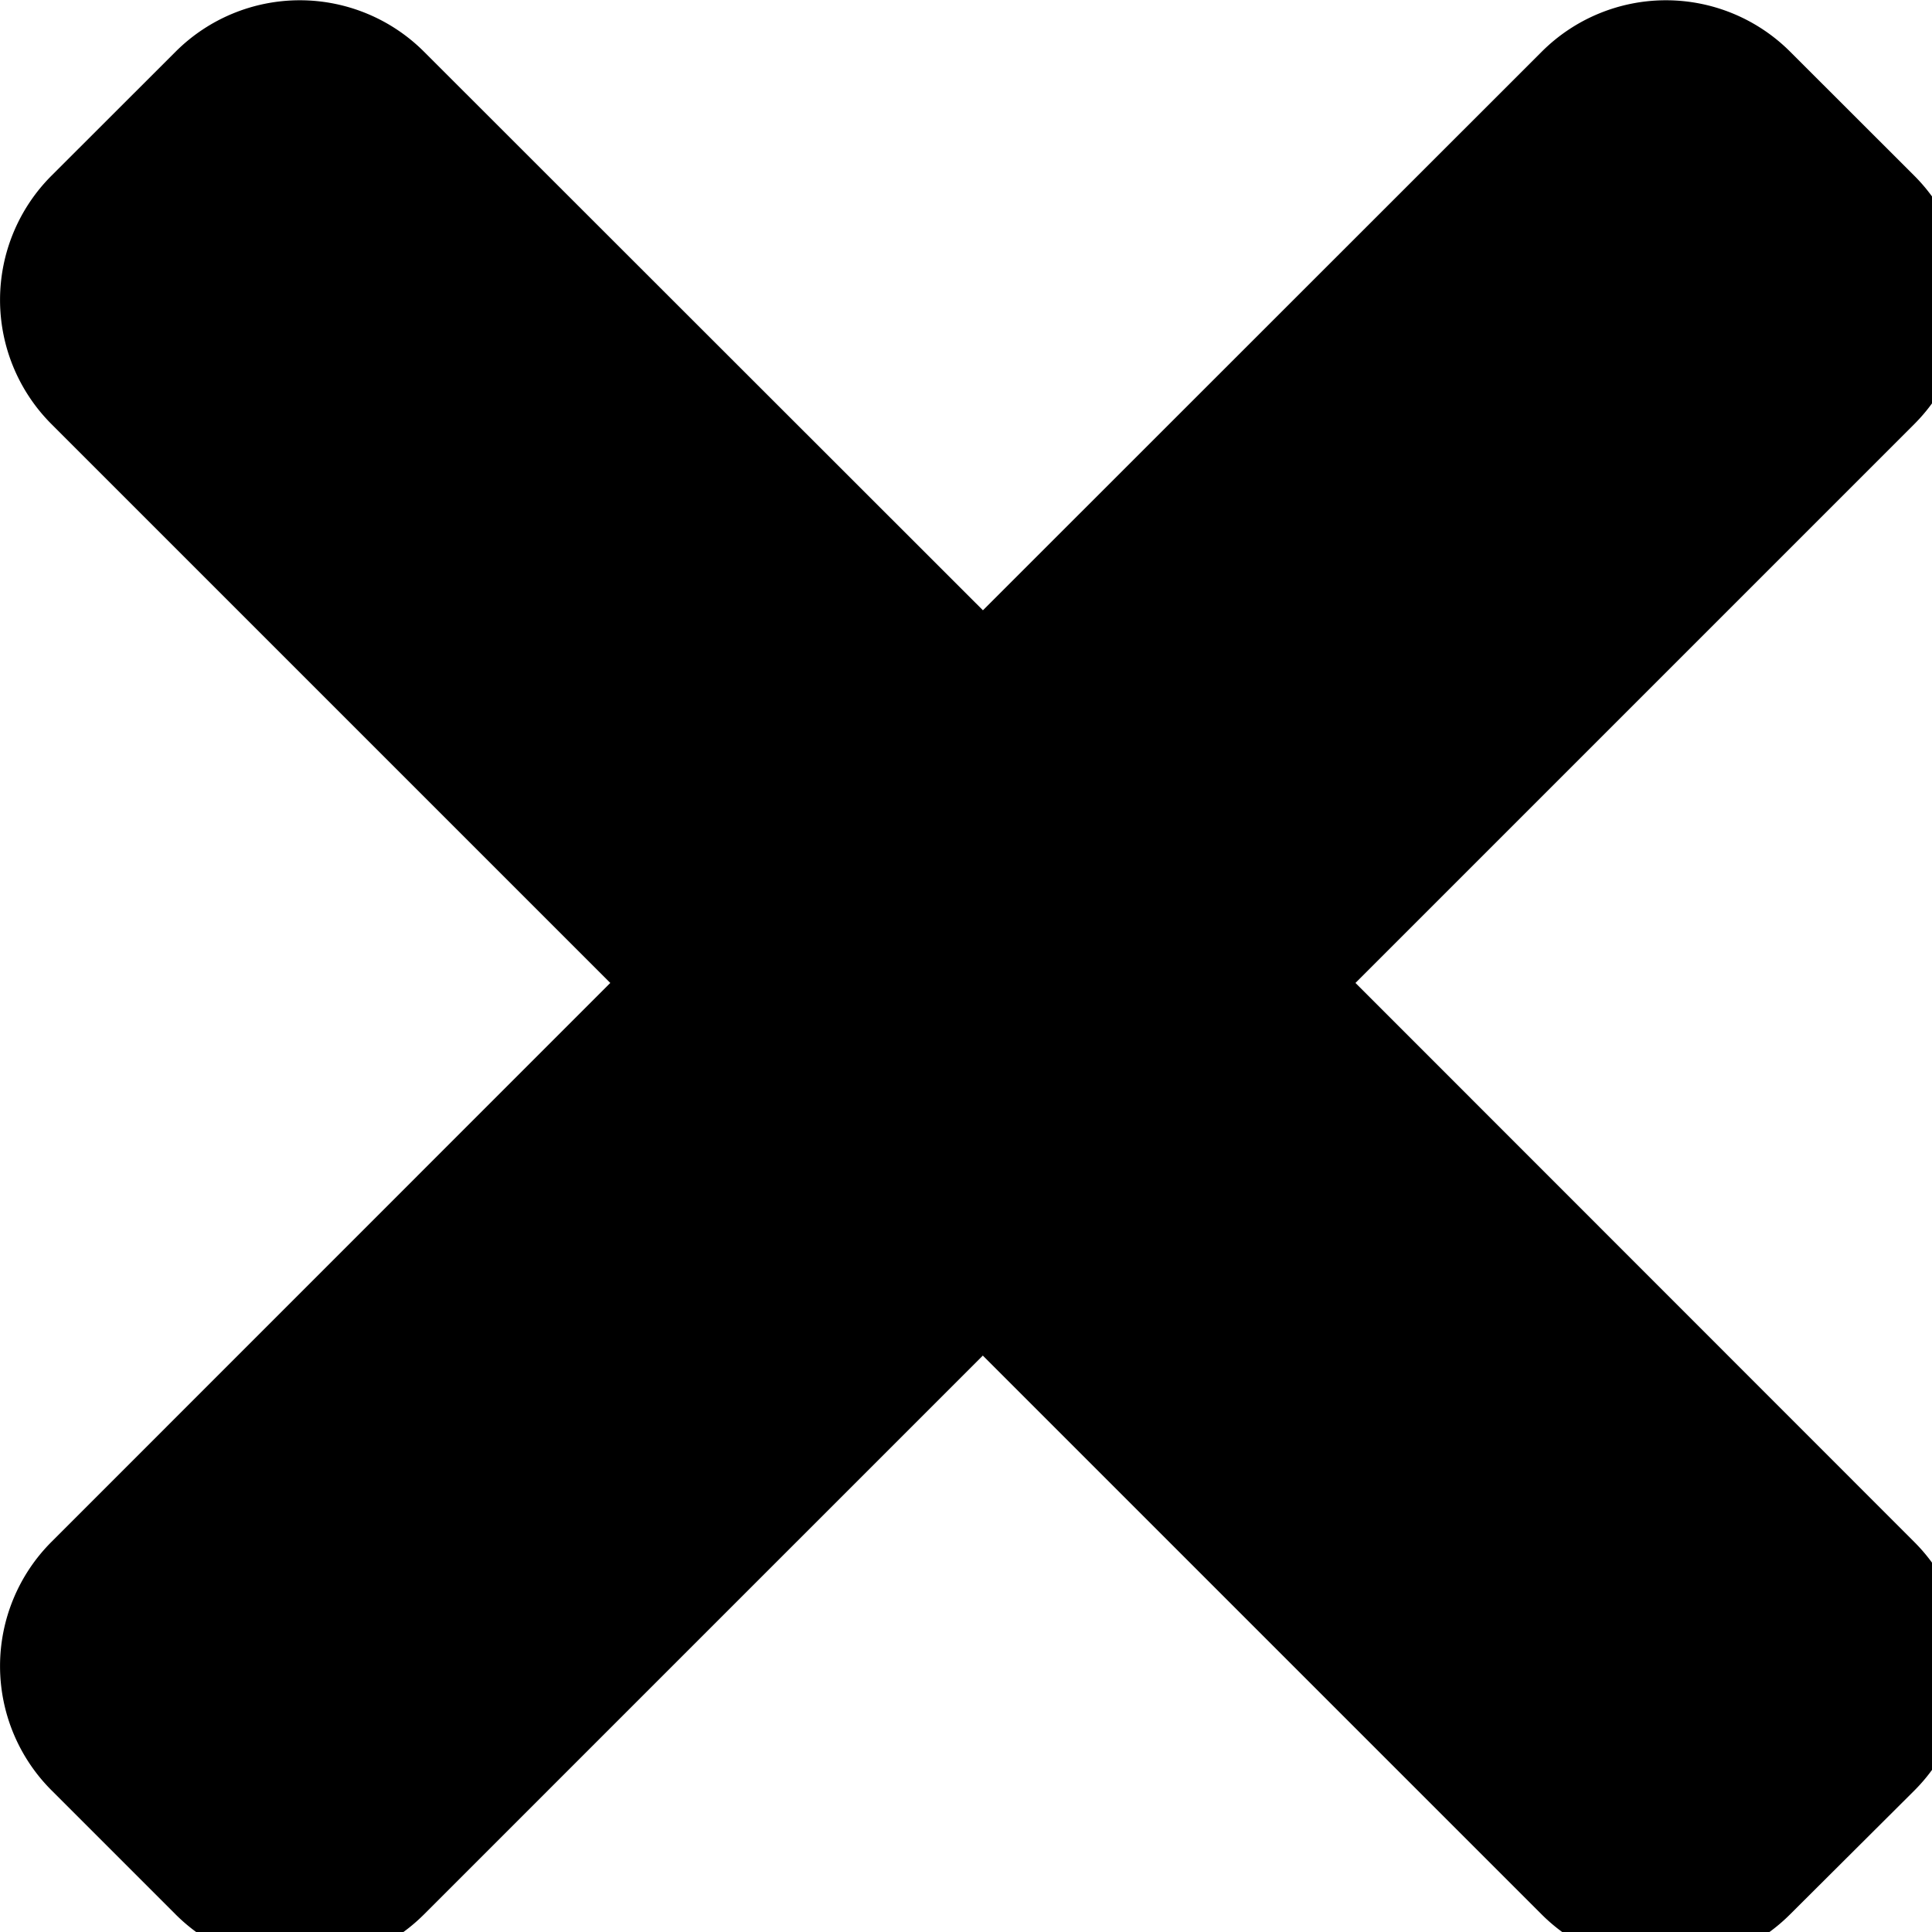 <svg xmlns="http://www.w3.org/2000/svg" xmlns:xlink="http://www.w3.org/1999/xlink" width="17" height="17" viewBox="0 0 17 17">
  <defs>
    <clipPath id="clip-path">
      <rect id="Rectangle_2" data-name="Rectangle 2" width="17" height="17" transform="translate(459 378)" fill="#fff" stroke="#707070" stroke-width="1"/>
    </clipPath>
  </defs>
  <g id="btn_close" data-name="btn close" transform="translate(-459 -378)" clip-path="url(#clip-path)">
    <path id="close2" d="M11.927,13.194l4.917-4.917a1.546,1.546,0,0,0,0-2.186L15.752,5a1.546,1.546,0,0,0-2.186,0L8.649,9.915,3.731,5A1.546,1.546,0,0,0,1.545,5L.453,6.091a1.546,1.546,0,0,0,0,2.186L5.37,13.194.453,18.112a1.546,1.546,0,0,0,0,2.186L1.545,21.39a1.546,1.546,0,0,0,2.186,0l4.917-4.917,4.917,4.917a1.546,1.546,0,0,0,2.186,0L16.845,20.3a1.546,1.546,0,0,0,0-2.186Z" transform="translate(459 373.455)"/>
  </g>
</svg>
